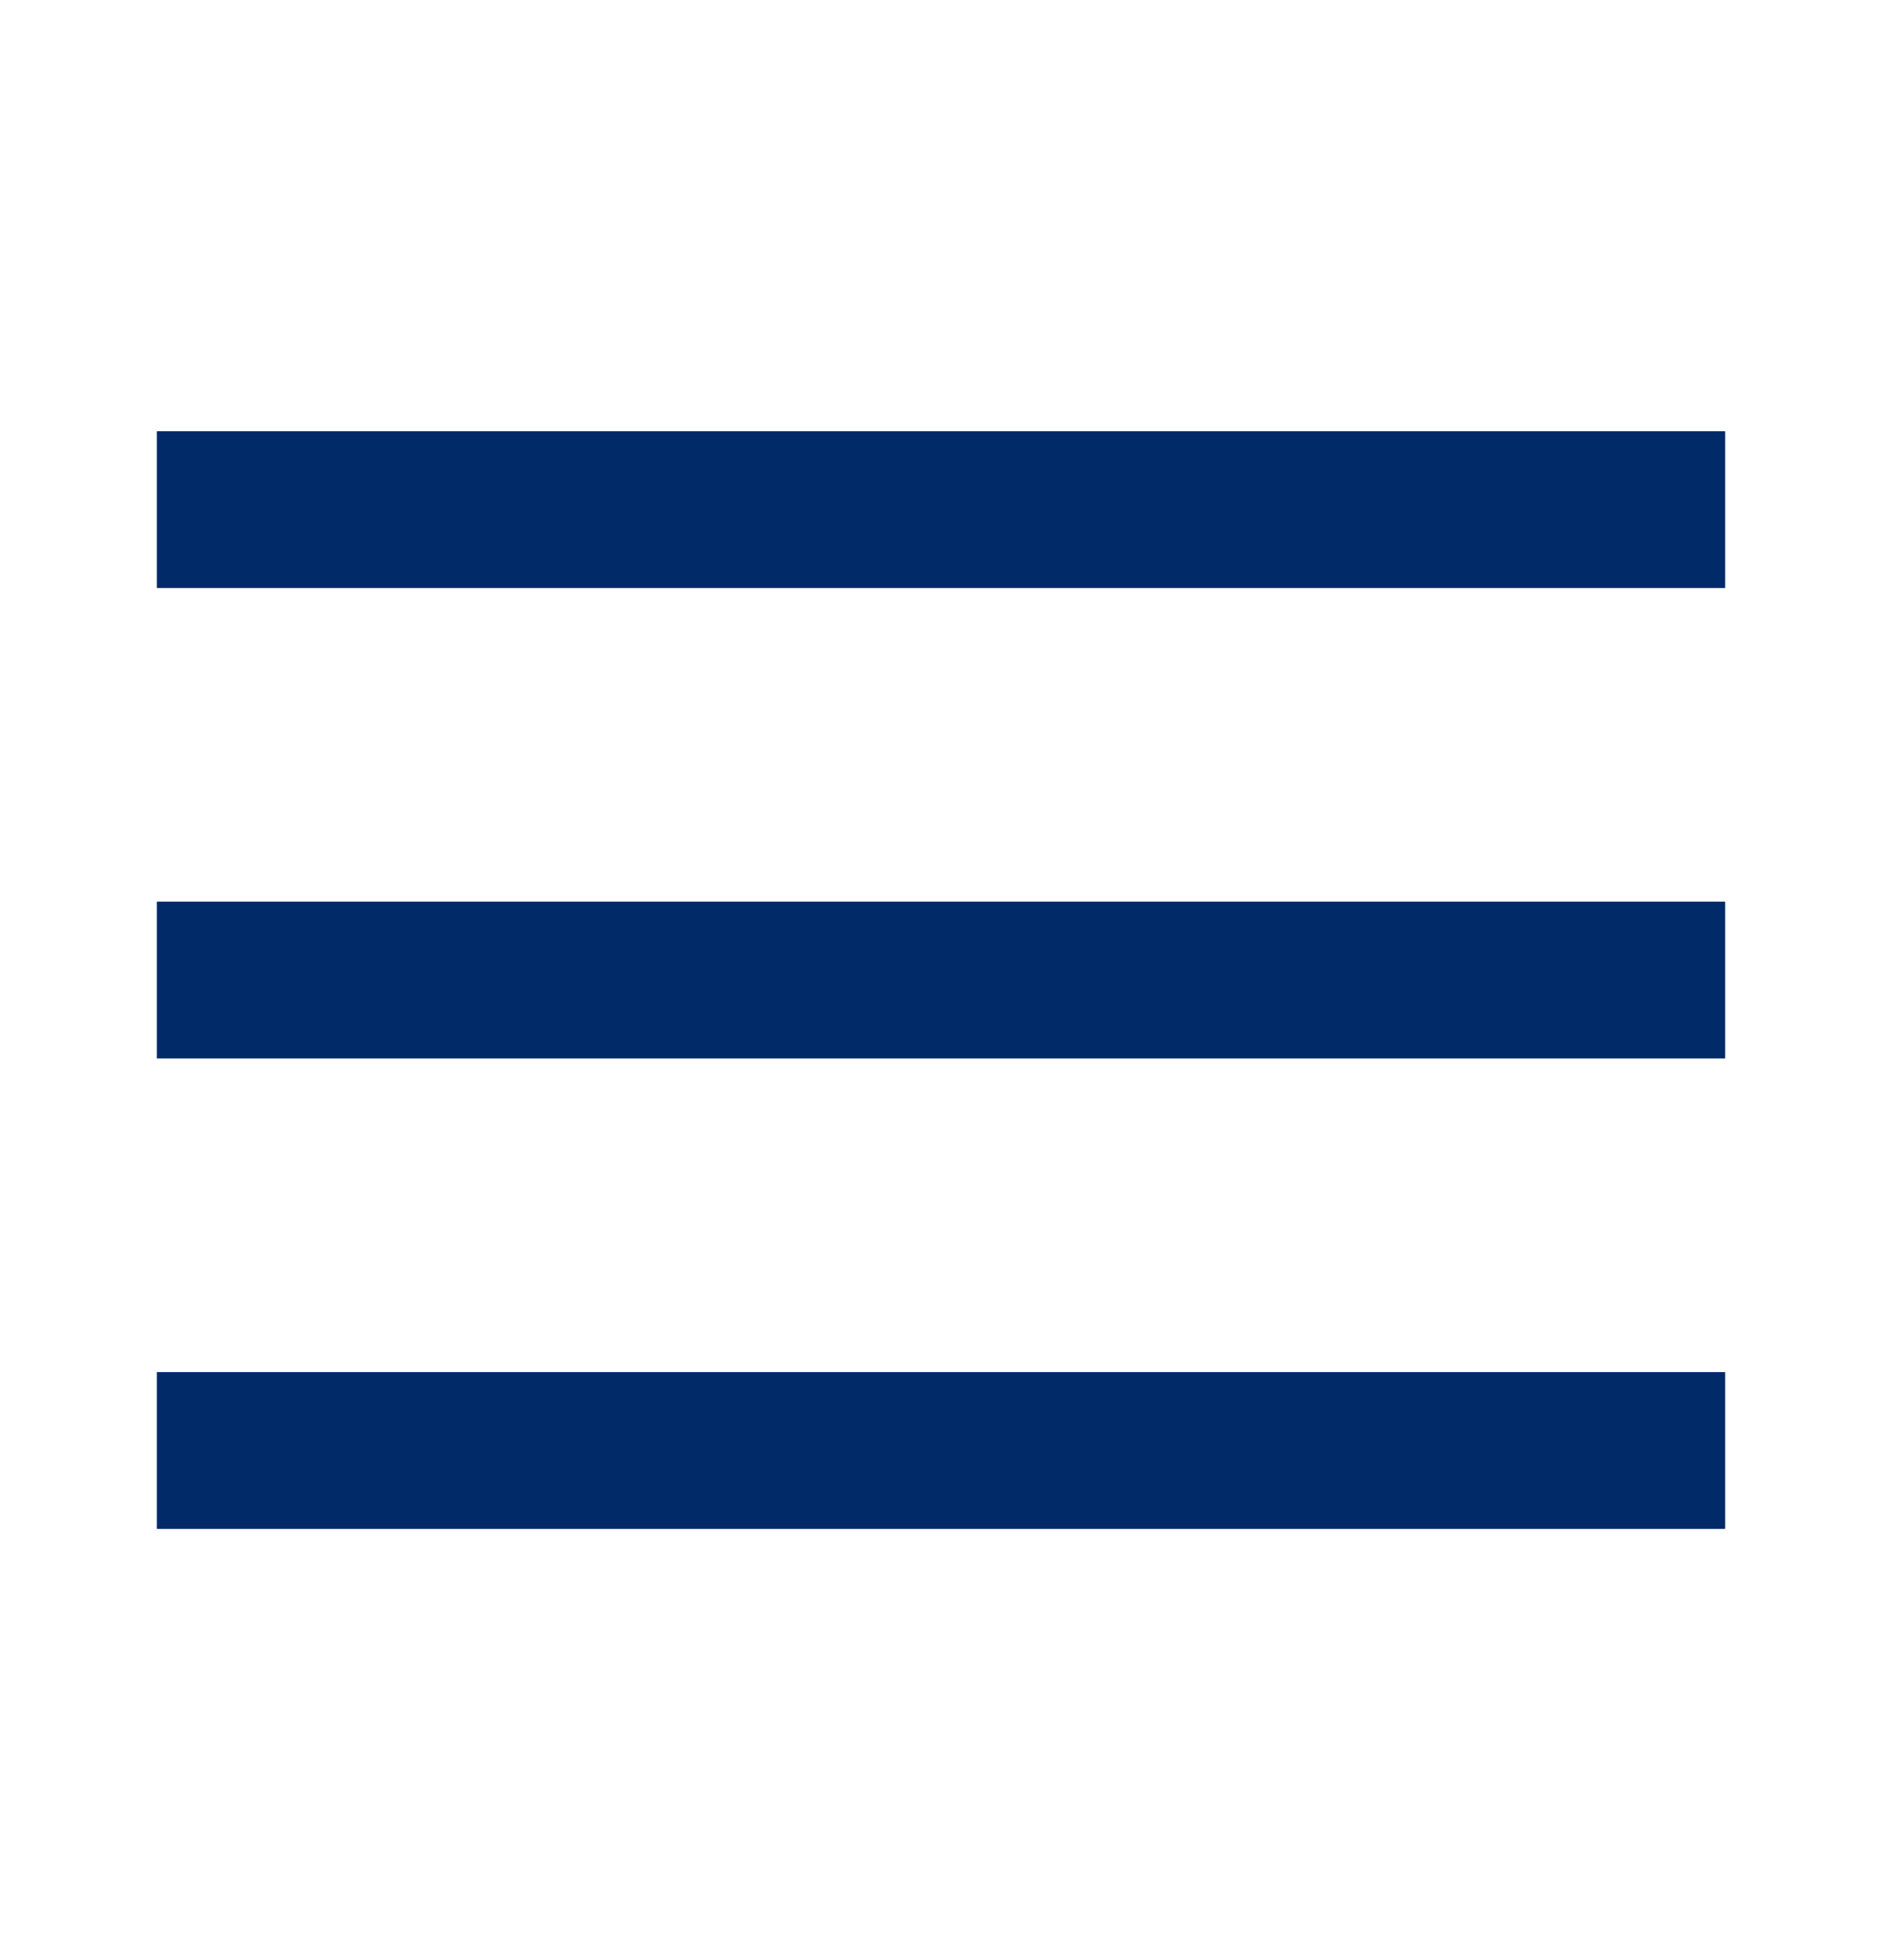 <svg width="24" height="25" viewBox="0 0 24 25" fill="none" xmlns="http://www.w3.org/2000/svg">
<rect x="2" y="5.5" width="20" height="2" fill="#002A68"/>
<rect x="2" y="11.5" width="20" height="2" fill="#002A68"/>
<rect x="2" y="17.5" width="20" height="2" fill="#002A68"/>
</svg>
